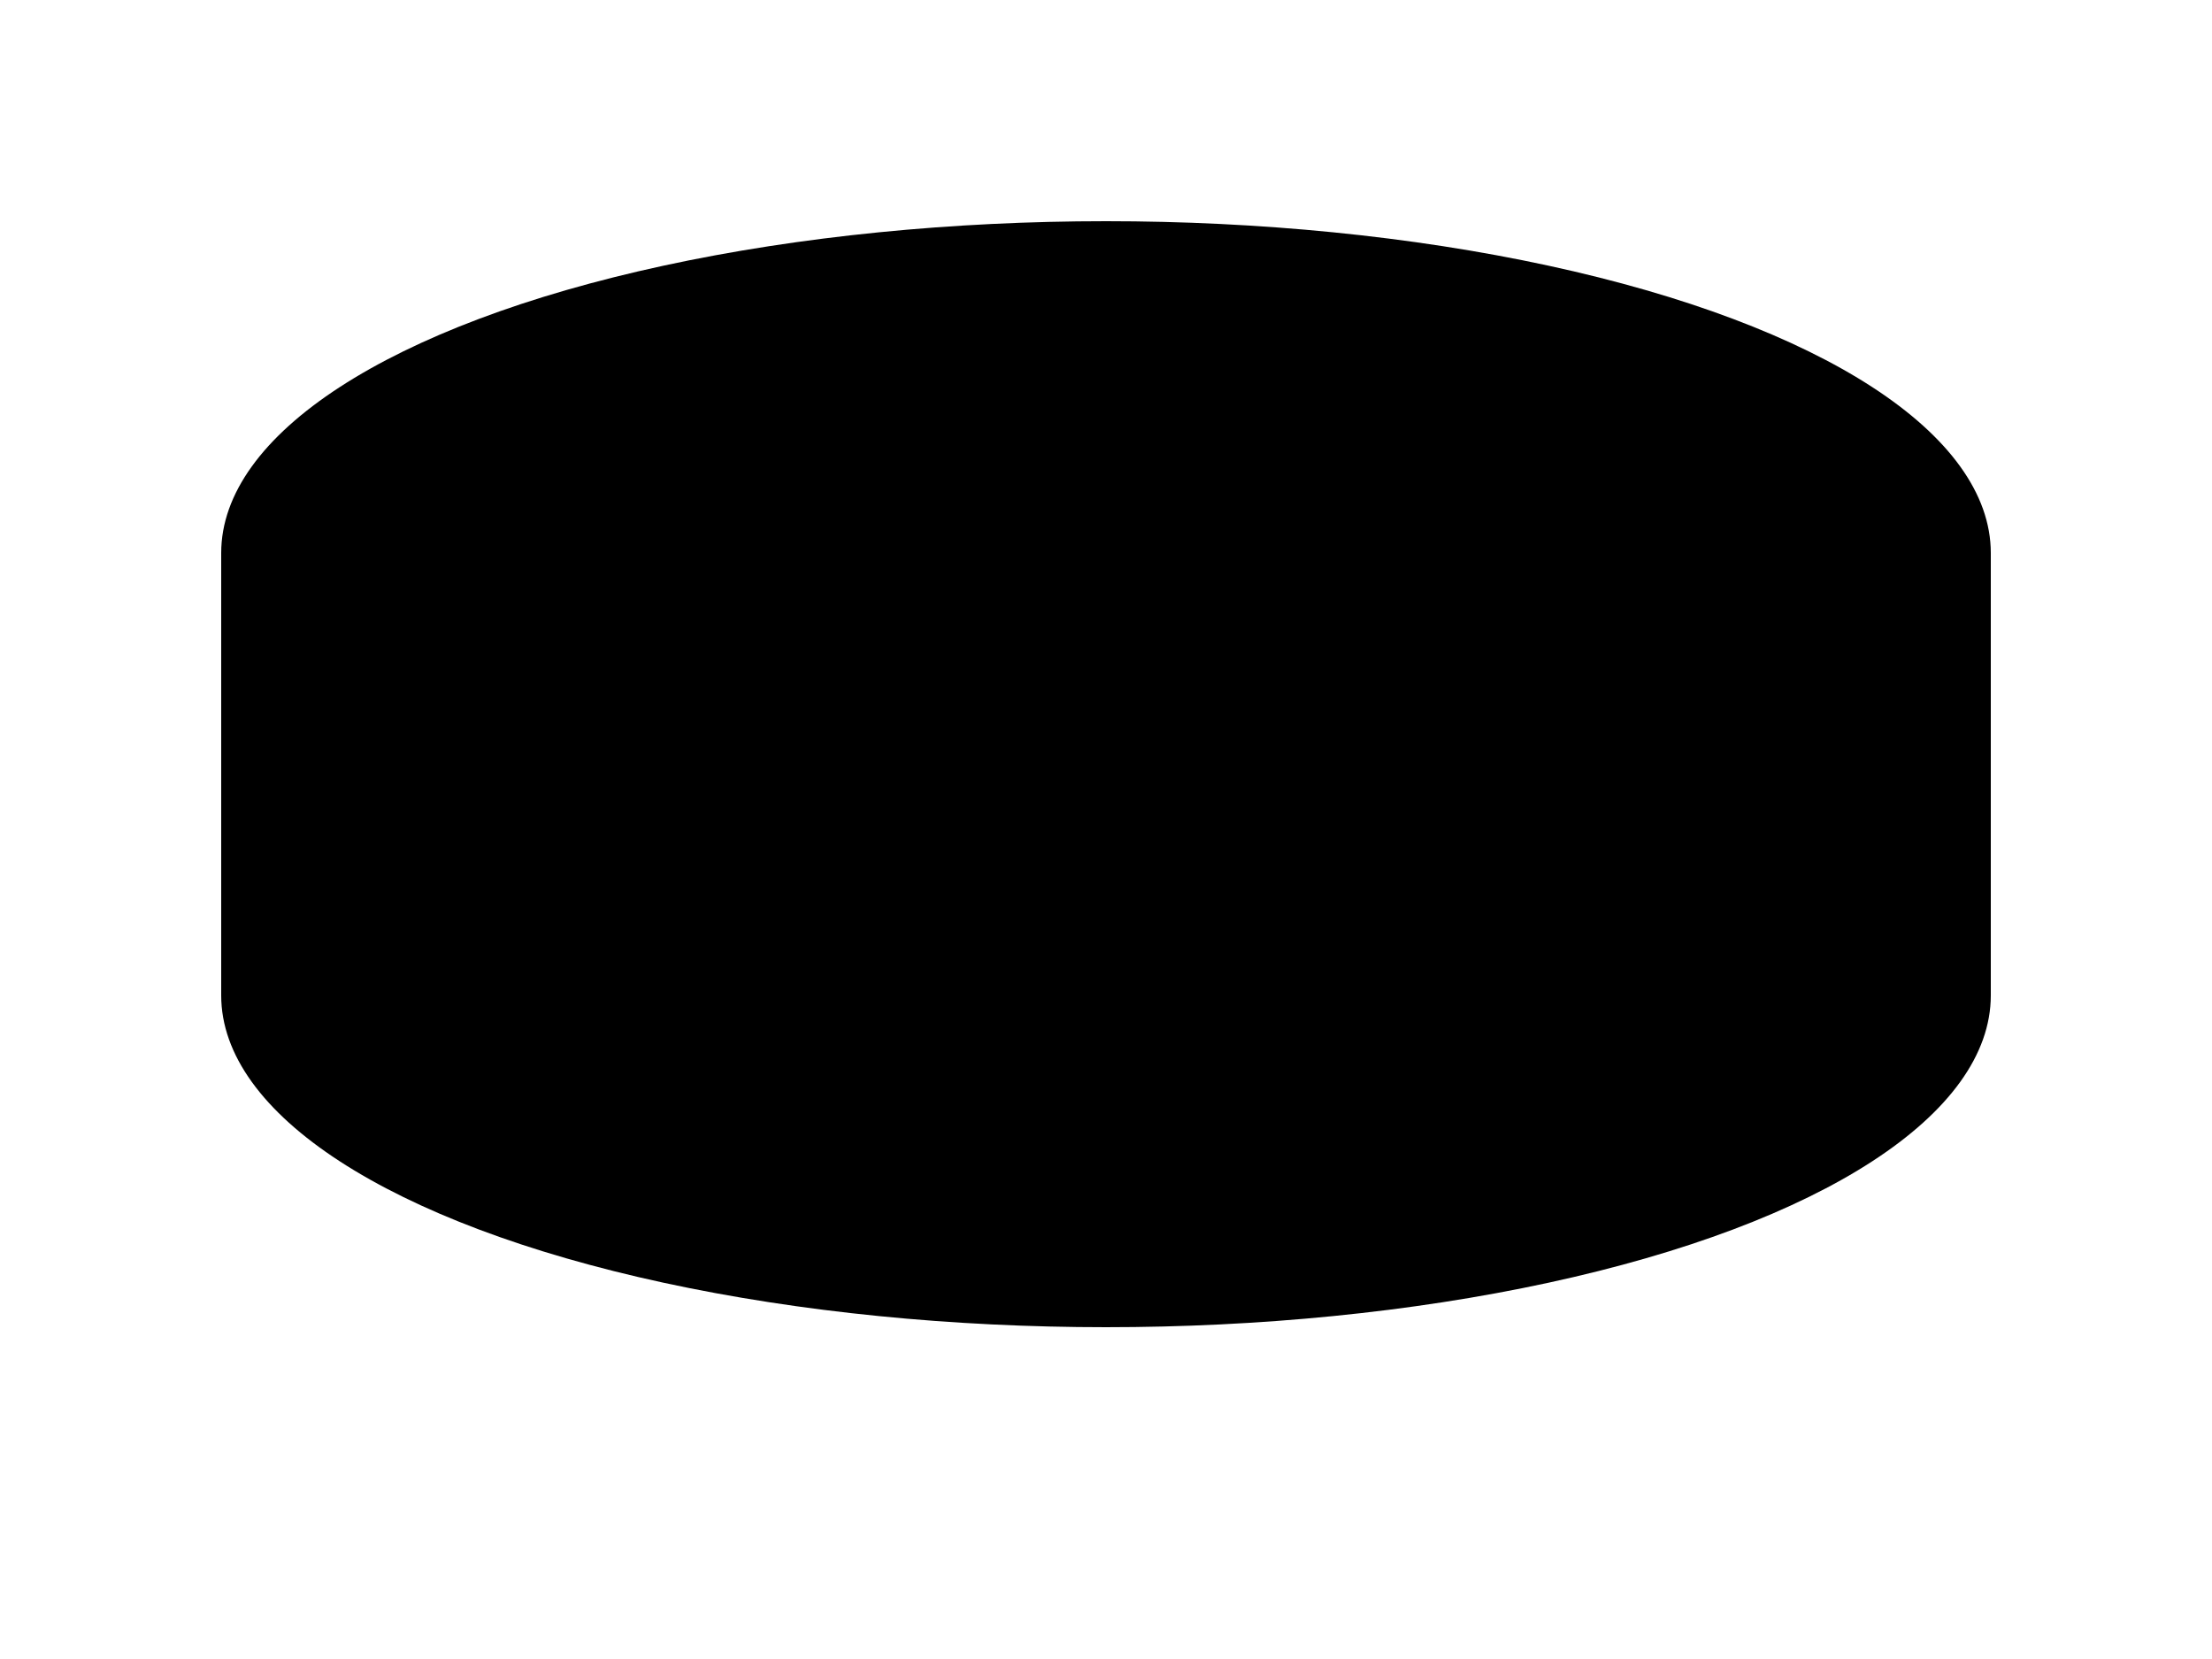 <svg width="1600" height="1200" xmlns="http://www.w3.org/2000/svg">
  <!-- Draw the top oval shape for the hockey puck -->
  <ellipse cx="800" cy="400" rx="640" ry="240" fill="black" />
  <!-- Draw the side rectangle for the height of the hockey puck -->
  <rect x="160" y="400" width="1280" height="320" fill="black" />
  <!-- Draw the bottom oval shape for the hockey puck -->
  <ellipse cx="800" cy="720" rx="640" ry="240" fill="black" />
</svg>
